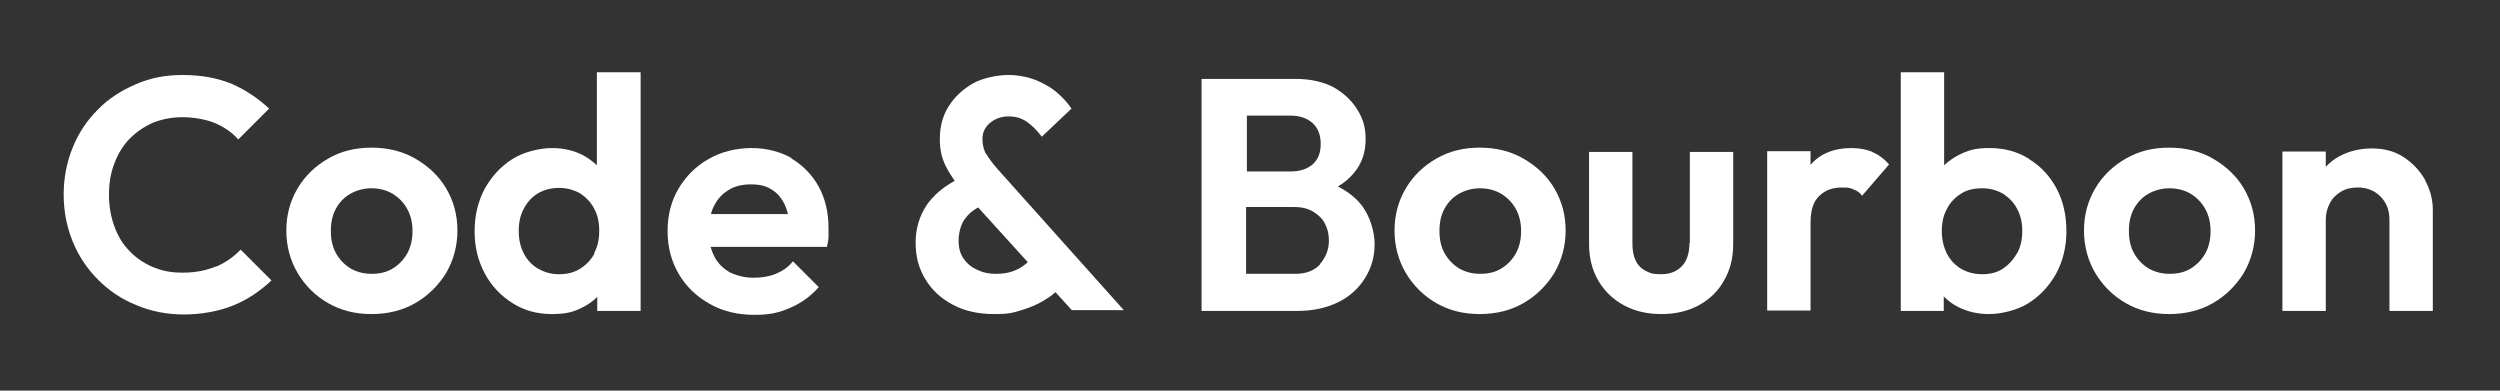 <?xml version="1.0" encoding="UTF-8"?>
<svg xmlns="http://www.w3.org/2000/svg" version="1.1" viewBox="0 0 640 100">
  <rect x="0" y="0" width="640" height="100" fill="#333333" stroke="none"/>
  <defs>
    <style>
      .cls-1 {
        fill: #fff;
      }
    </style>
  </defs>
  <!-- Generator: Adobe Illustrator 28.7.1, SVG Export Plug-In . SVG Version: 1.2.0 Build 142)  -->
  <g>
    <g id="Layer_1">
      <g>
        <path class="cls-1" d="M55.3,68.2c-2.4,1-5.2,1.6-8.5,1.6s-5.3-.5-7.6-1.4c-2.3-1-4.3-2.3-6-4.1-1.7-1.7-3-3.8-3.9-6.3-.9-2.4-1.4-5.2-1.4-8.1s.4-5.6,1.4-8.1c.9-2.4,2.2-4.6,3.9-6.3s3.7-3.1,6-4.1c2.3-.9,4.8-1.4,7.5-1.4s5.9.5,8.3,1.5c2.4,1,4.4,2.4,6,4.2l7.9-7.9c-2.8-2.6-5.9-4.7-9.5-6.3-3.6-1.5-7.8-2.3-12.6-2.3s-8.4.8-12.1,2.4c-3.7,1.6-7,3.7-9.7,6.5-2.8,2.8-4.9,6-6.4,9.7-1.5,3.7-2.3,7.7-2.3,12s.8,8.3,2.3,12c1.5,3.7,3.7,7,6.5,9.8,2.8,2.8,6,5,9.8,6.5,3.7,1.6,7.8,2.4,12.2,2.4s8.9-.8,12.6-2.3c3.7-1.5,6.9-3.7,9.8-6.4l-7.9-7.9c-1.7,1.8-3.7,3.2-6.1,4.3Z"/>
        <path class="cls-1" d="M106.3,40.6c-3.3-1.9-7-2.8-11.2-2.8s-7.8.9-11.1,2.8c-3.3,1.9-5.9,4.4-7.8,7.6-1.9,3.2-2.9,6.8-2.9,10.8s1,7.7,2.9,10.9c1.9,3.2,4.5,5.8,7.8,7.7,3.3,1.9,7,2.8,11.1,2.8s7.9-.9,11.2-2.8c3.3-1.9,5.9-4.5,7.9-7.7,1.9-3.3,2.9-6.9,2.9-10.9s-1-7.6-2.9-10.8-4.6-5.7-7.9-7.6ZM104.3,64.8c-.9,1.6-2.1,2.9-3.7,3.9-1.6,1-3.4,1.4-5.5,1.4s-3.8-.5-5.4-1.4c-1.6-1-2.8-2.3-3.7-3.9-.9-1.6-1.3-3.5-1.3-5.7s.4-4,1.3-5.7c.9-1.6,2.1-2.9,3.7-3.8,1.6-.9,3.4-1.4,5.4-1.4s3.9.5,5.4,1.4c1.5.9,2.8,2.2,3.7,3.8.9,1.6,1.4,3.5,1.4,5.7s-.4,4-1.3,5.7Z"/>
        <path class="cls-1" d="M152.8,42.3c-1.1-1-2.3-1.9-3.6-2.6-2.4-1.2-5-1.8-7.9-1.8s-7.1.9-10.1,2.8-5.3,4.4-7.1,7.6c-1.7,3.2-2.6,6.8-2.6,10.9s.9,7.6,2.6,10.8c1.7,3.2,4.1,5.7,7.1,7.6,3,1.9,6.3,2.8,10.1,2.8s5.7-.6,8-1.8c1.4-.7,2.6-1.6,3.6-2.6v3.6h11.1V18.5h-11.2v23.8ZM152.2,64.9c-.9,1.6-2.1,2.9-3.7,3.9-1.6,1-3.4,1.4-5.4,1.4s-3.7-.5-5.3-1.4c-1.6-.9-2.8-2.2-3.7-3.9-.9-1.7-1.3-3.6-1.3-5.8s.4-4,1.3-5.7c.9-1.7,2.1-3,3.6-3.9,1.5-.9,3.4-1.4,5.4-1.4s3.8.5,5.4,1.4c1.5,1,2.8,2.3,3.6,3.9.9,1.6,1.3,3.5,1.3,5.7s-.4,4-1.3,5.7Z"/>
        <path class="cls-1" d="M202.7,40.5c-3-1.7-6.5-2.6-10.3-2.6s-7.7.9-11,2.8c-3.3,1.9-5.8,4.4-7.7,7.6-1.9,3.2-2.8,6.8-2.8,10.9s1,7.8,2.9,11c1.9,3.2,4.5,5.7,7.9,7.6,3.3,1.9,7.2,2.8,11.4,2.8s6.4-.6,9.2-1.8c2.8-1.2,5.3-3,7.3-5.3l-6.6-6.6c-1.2,1.5-2.7,2.5-4.4,3.2-1.7.7-3.6,1-5.7,1s-4.3-.5-6.1-1.4c-1.7-1-3.1-2.3-4-4.2-.4-.7-.6-1.5-.9-2.3h29.8c.2-1,.4-1.8.4-2.6,0-.8,0-1.5,0-2.2,0-3.9-.8-7.5-2.5-10.6-1.7-3.1-4.1-5.5-7.1-7.3ZM186.6,48.6c1.6-1,3.5-1.4,5.7-1.4s3.8.4,5.2,1.3c1.4.8,2.5,2.1,3.3,3.7.4.8.7,1.7.9,2.6h-19.7c.2-.7.4-1.4.8-2.1.9-1.8,2.1-3.1,3.8-4.1Z"/>
        <path class="cls-1" d="M252.5,39.6c-.6-1.1-1-2.4-1-4s.6-3,1.9-4.1c1.3-1.1,2.9-1.7,4.8-1.7s3.4.5,4.7,1.4c1.3.9,2.6,2.2,3.8,3.8l7.6-7.2c-1-1.5-2.2-2.8-3.7-4.1s-3.3-2.3-5.4-3.2c-2.1-.8-4.5-1.3-7.1-1.3s-6.5.7-9.1,2.2c-2.6,1.5-4.7,3.5-6.2,5.9-1.5,2.4-2.2,5.2-2.2,8.2s.5,4.9,1.5,7c.6,1.2,1.4,2.5,2.3,3.8-3.1,1.7-5.4,3.7-7.1,6.1-1.9,2.8-2.9,6.1-2.9,9.7s.8,6.6,2.5,9.4c1.7,2.8,4,4.9,7,6.5,3,1.6,6.5,2.4,10.6,2.4s5-.4,7.3-1.1c2.3-.7,4.3-1.6,6.1-2.8.9-.5,1.6-1.1,2.3-1.7l4.2,4.6h13.3l-32.4-36.2c-1.2-1.4-2.2-2.7-2.8-3.8ZM261.1,68.6c-1.7,1-3.7,1.5-6,1.5s-3.6-.4-5.1-1.1c-1.5-.7-2.6-1.7-3.4-2.9-.8-1.2-1.2-2.7-1.2-4.5s.5-4,1.5-5.4c.9-1.3,2-2.3,3.5-3.1l12.7,14c-.6.6-1.3,1.1-2.1,1.6Z"/>
        <path class="cls-1" d="M342.4,47.8c1.7-1,3-2.1,4.1-3.4,2.1-2.4,3.1-5.4,3.1-8.7s-.7-5.3-2.1-7.6c-1.4-2.3-3.4-4.2-6-5.7-2.6-1.4-5.9-2.2-9.8-2.2h-24.1v59.4h24.4c4.2,0,7.7-.8,10.7-2.3,3-1.5,5.2-3.6,6.8-6.2,1.6-2.6,2.4-5.4,2.4-8.6s-1.2-7.4-3.6-10.3c-1.5-1.8-3.5-3.3-5.9-4.5ZM330.3,29.6c2.3,0,4.2.6,5.6,1.8s2.2,3,2.2,5.4-.7,4.1-2.1,5.3c-1.4,1.2-3.3,1.8-5.7,1.8h-11.1v-14.3h11.2ZM338,67.6c-1.5,1.7-3.7,2.5-6.4,2.5h-12.6v-17.1h12.4c1.9,0,3.5.4,4.8,1.2s2.4,1.8,3,3.1c.7,1.3,1,2.7,1,4.3,0,2.3-.8,4.3-2.3,6Z"/>
        <path class="cls-1" d="M390,40.6c-3.3-1.9-7-2.8-11.2-2.8s-7.8.9-11.1,2.8c-3.3,1.9-5.9,4.4-7.8,7.6-1.9,3.2-2.9,6.8-2.9,10.8s1,7.7,2.9,10.9c1.9,3.2,4.5,5.8,7.8,7.7,3.3,1.9,7,2.8,11.1,2.8s7.9-.9,11.2-2.8c3.3-1.9,5.9-4.5,7.9-7.7,1.9-3.3,2.9-6.9,2.9-10.9s-1-7.6-2.9-10.8c-1.9-3.2-4.6-5.7-7.9-7.6ZM388.1,64.8c-.9,1.6-2.1,2.9-3.7,3.9-1.6,1-3.4,1.4-5.5,1.4s-3.8-.5-5.4-1.4c-1.6-1-2.8-2.3-3.7-3.9-.9-1.6-1.3-3.5-1.3-5.7s.4-4,1.3-5.7c.9-1.6,2.1-2.9,3.7-3.8s3.4-1.4,5.4-1.4,3.9.5,5.4,1.4c1.5.9,2.8,2.2,3.7,3.8.9,1.6,1.4,3.5,1.4,5.7s-.4,4-1.3,5.7Z"/>
        <path class="cls-1" d="M432.5,62.2c0,2.5-.6,4.5-1.9,5.9s-3.1,2.1-5.4,2.1-2.8-.3-4-.9c-1.1-.6-2-1.5-2.5-2.7-.6-1.2-.8-2.7-.8-4.3v-23.4h-11.1v23.6c0,3.5.8,6.7,2.4,9.4,1.6,2.7,3.8,4.8,6.6,6.3,2.8,1.5,6,2.2,9.5,2.2s6.7-.7,9.5-2.2c2.8-1.5,5-3.6,6.5-6.3,1.6-2.7,2.4-5.8,2.4-9.4v-23.6h-11.1v23.4Z"/>
        <path class="cls-1" d="M479.4,38.9c-1.5-.6-3.3-1-5.4-1-4.6,0-8.1,1.5-10.5,4.3,0,0,0,0,0,.1v-3.6h-11.1v40.8h11.1v-22.5c0-3.1.7-5.4,2.2-6.8,1.5-1.5,3.4-2.2,5.8-2.2s2.1.2,3,.5c.9.3,1.6.8,2.2,1.6l6.9-8c-1.3-1.5-2.7-2.5-4.3-3.2Z"/>
        <path class="cls-1" d="M519.5,40.7c-3-1.9-6.4-2.8-10.2-2.8s-5.5.6-7.9,1.8c-1.4.7-2.6,1.6-3.7,2.6v-23.8h-11.1v61.1h11v-3.7c1.1,1.1,2.3,2,3.7,2.7,2.4,1.2,5,1.8,7.9,1.8s7.1-.9,10.1-2.8c3-1.9,5.3-4.4,7.1-7.6,1.7-3.2,2.6-6.8,2.6-10.8s-.8-7.7-2.5-10.9c-1.7-3.2-4-5.7-7.1-7.6ZM516.3,64.9c-.9,1.6-2.1,2.9-3.6,3.9-1.5,1-3.3,1.4-5.3,1.4s-3.8-.5-5.4-1.4c-1.6-1-2.8-2.3-3.6-3.9-.8-1.6-1.3-3.5-1.3-5.7s.4-4.1,1.3-5.7c.8-1.6,2-2.9,3.6-3.9,1.5-1,3.3-1.4,5.4-1.4s3.8.5,5.4,1.4c1.5,1,2.8,2.3,3.6,3.9.9,1.7,1.3,3.5,1.3,5.6s-.4,4.1-1.3,5.7Z"/>
        <path class="cls-1" d="M566.5,40.6c-3.3-1.9-7-2.8-11.2-2.8s-7.8.9-11.1,2.8c-3.3,1.9-5.9,4.4-7.8,7.6-1.9,3.2-2.9,6.8-2.9,10.8s1,7.7,2.9,10.9c1.9,3.2,4.5,5.8,7.8,7.7,3.3,1.9,7,2.8,11.1,2.8s7.9-.9,11.2-2.8c3.3-1.9,5.9-4.5,7.9-7.7,1.9-3.3,2.9-6.9,2.9-10.9s-1-7.6-2.9-10.8c-1.9-3.2-4.6-5.7-7.9-7.6ZM564.6,64.8c-.9,1.6-2.1,2.9-3.7,3.9-1.6,1-3.4,1.4-5.5,1.4s-3.8-.5-5.4-1.4c-1.6-1-2.8-2.3-3.7-3.9-.9-1.6-1.3-3.5-1.3-5.7s.4-4,1.3-5.7c.9-1.6,2.1-2.9,3.7-3.8s3.4-1.4,5.4-1.4,3.9.5,5.4,1.4c1.5.9,2.8,2.2,3.7,3.8.9,1.6,1.4,3.5,1.4,5.7s-.4,4-1.3,5.7Z"/>
        <path class="cls-1" d="M620.8,46c-1.4-2.4-3.2-4.3-5.5-5.8-2.3-1.5-5-2.2-8.1-2.2s-5.9.7-8.3,2c-1.3.7-2.5,1.6-3.5,2.7v-3.9h-11.1v40.8h11.1v-23.4c0-1.6.4-3,1.1-4.3.7-1.3,1.7-2.2,2.9-2.9,1.2-.7,2.6-1,4.2-1,2.4,0,4.3.8,5.8,2.3,1.5,1.5,2.3,3.5,2.3,5.9v23.4h11.1v-25.9c0-2.7-.7-5.2-2-7.6Z"/>
      </g>
    </g>
  </g>
</svg>